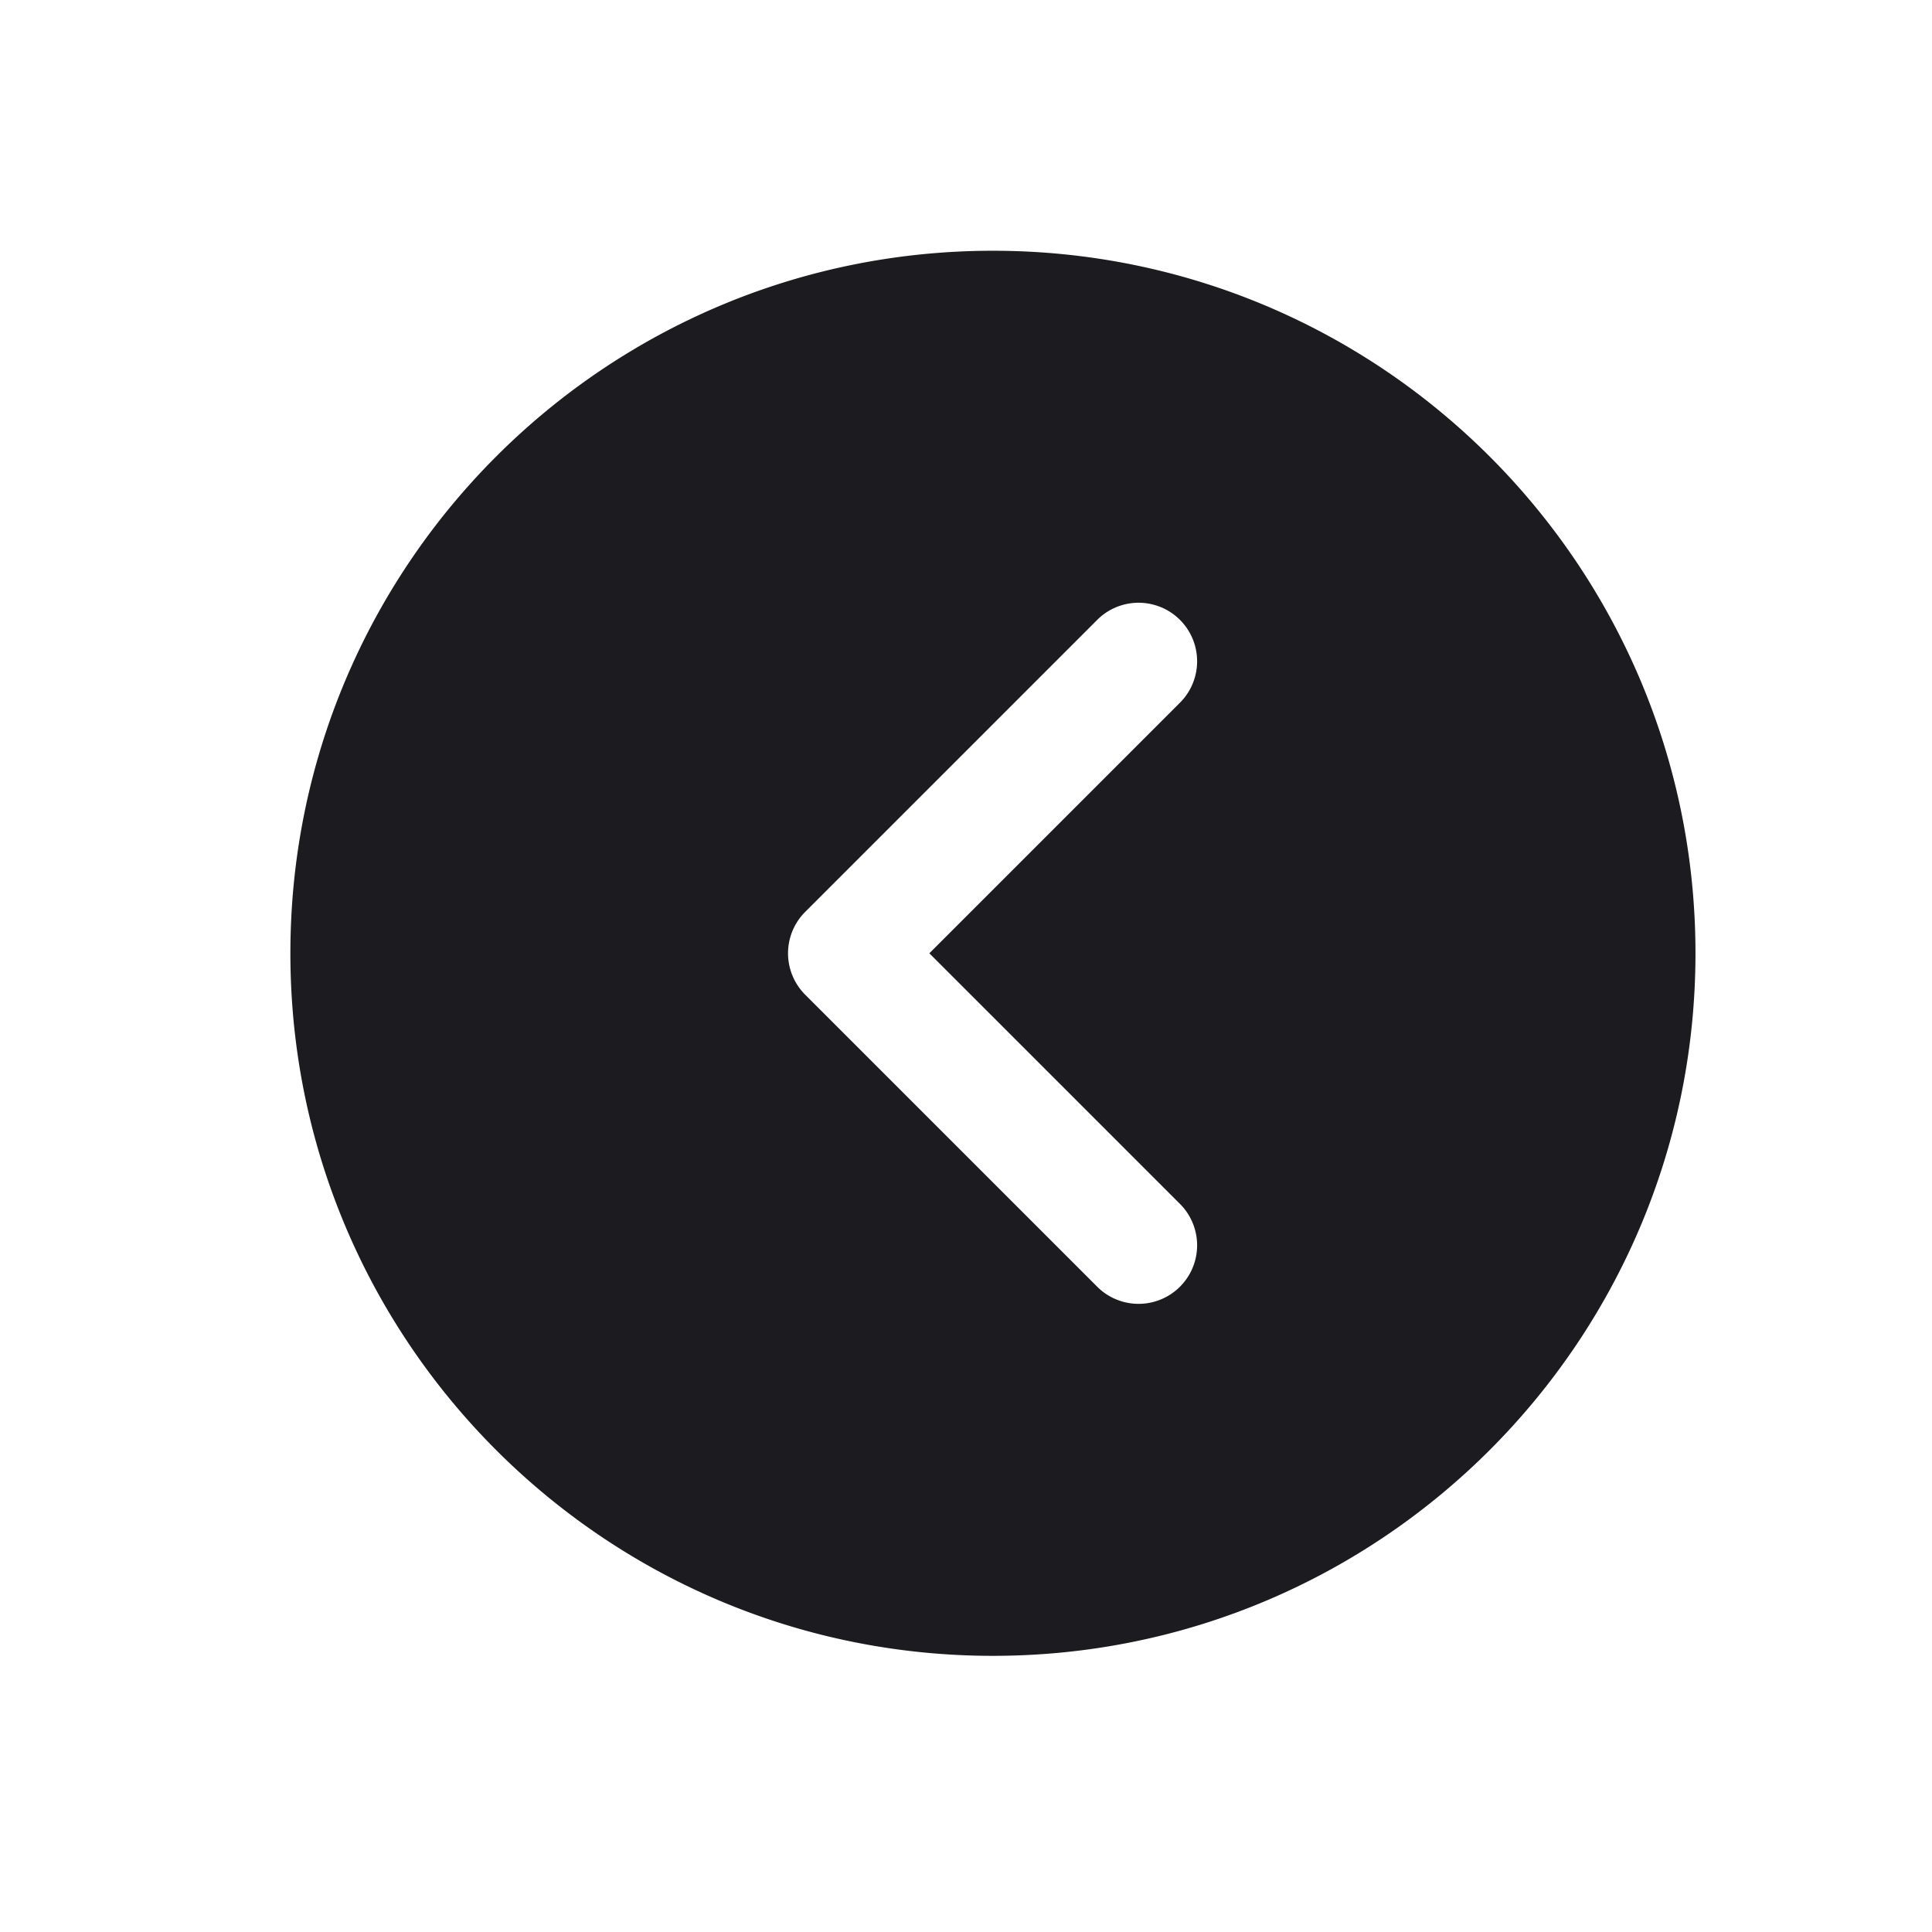 <svg xmlns="http://www.w3.org/2000/svg" width="33" height="33" fill="none"><path fill="#1C1B1F" fill-rule="evenodd" d="M28.96 16.283c0 6.627-5.373 12-12 12-6.628 0-12-5.373-12-12s5.372-12 12-12c6.627 0 12 5.373 12 12Zm-10.207-5.707-5 5a1 1 0 0 0 0 1.414l5 5a1 1 0 0 0 1.414-1.414l-4.293-4.293 4.293-4.293a1 1 0 0 0-1.414-1.414Z" clip-rule="evenodd"/></svg>